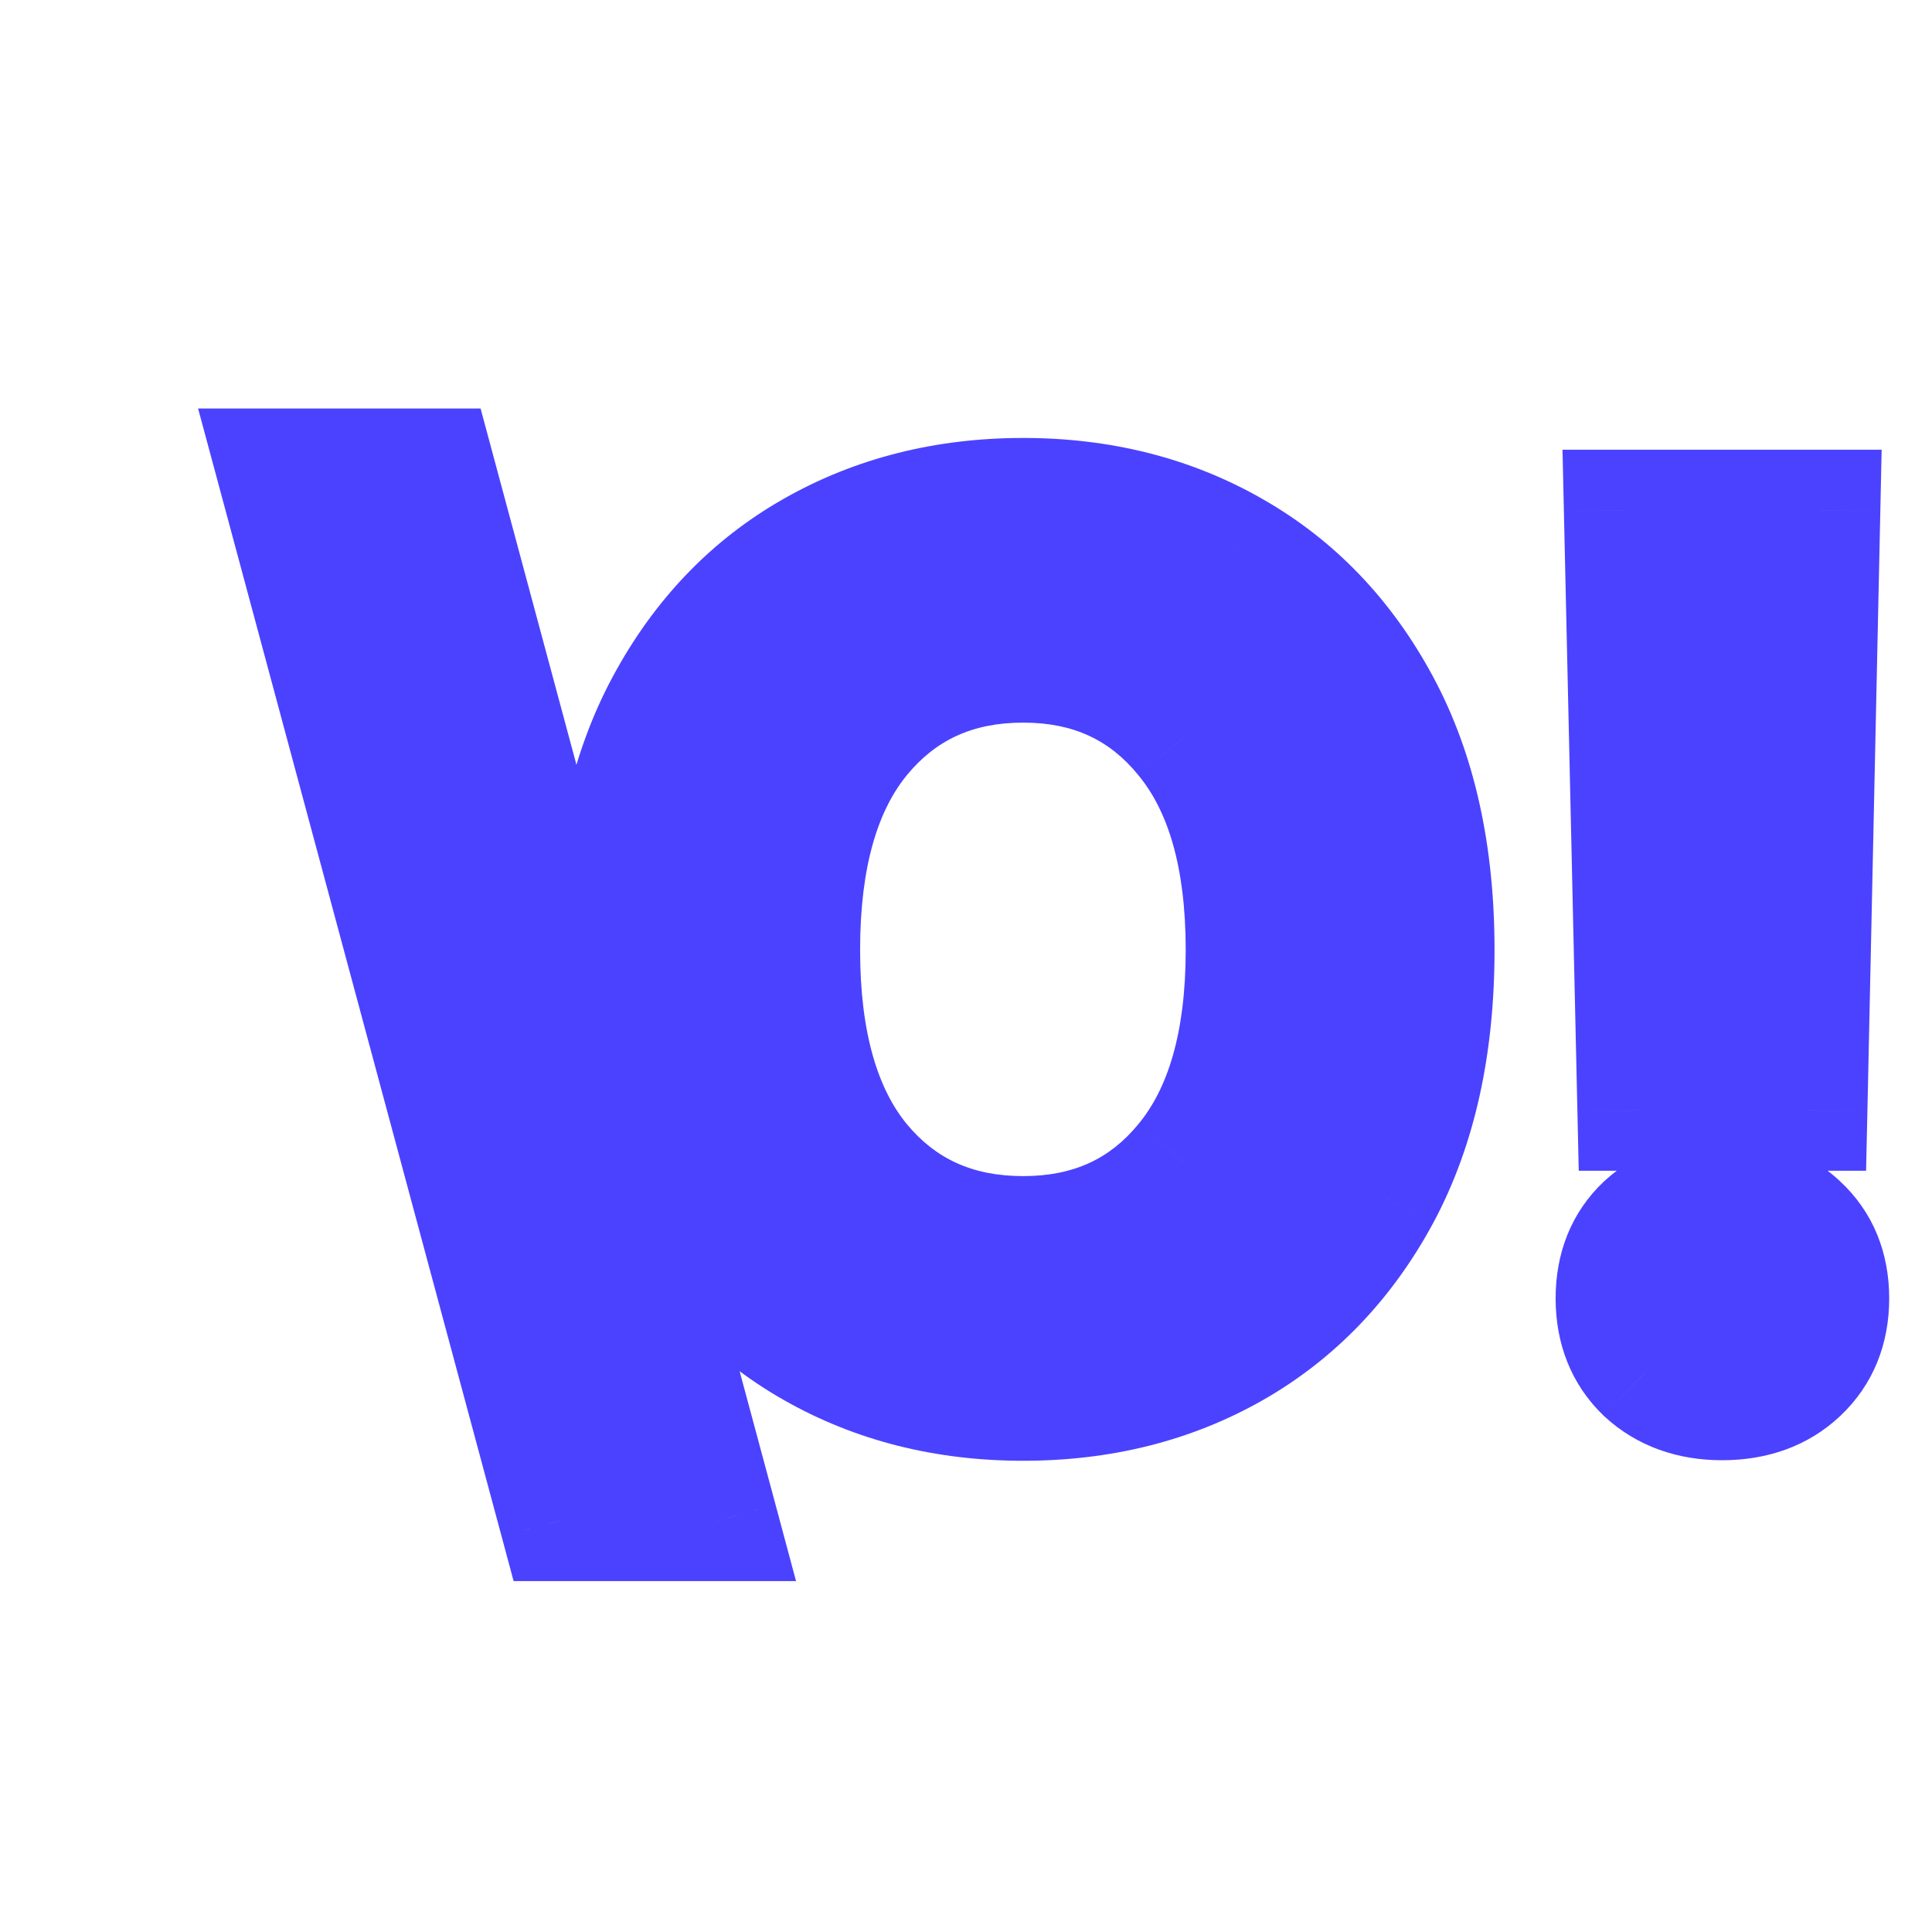 <svg width="32" height="32" viewBox="0 0 32 32" fill="none" xmlns="http://www.w3.org/2000/svg">
    <path
        d="M9.273 25.188L4.586 7.766H7.193L11.881 25.188H9.273ZM16.947 23.195C15.658 23.195 14.499 22.902 13.471 22.316C12.442 21.73 11.628 20.881 11.029 19.768C10.43 18.654 10.131 17.31 10.131 15.734C10.131 14.146 10.43 12.795 11.029 11.682C11.628 10.568 12.442 9.719 13.471 9.133C14.499 8.547 15.658 8.254 16.947 8.254C18.236 8.254 19.392 8.547 20.414 9.133C21.443 9.719 22.256 10.568 22.855 11.682C23.454 12.795 23.754 14.146 23.754 15.734C23.754 17.323 23.454 18.674 22.855 19.787C22.256 20.894 21.443 21.74 20.414 22.326C19.392 22.906 18.236 23.195 16.947 23.195ZM13.246 15.734C13.246 17.271 13.581 18.446 14.252 19.26C14.929 20.074 15.828 20.48 16.947 20.48C18.061 20.48 18.953 20.074 19.623 19.26C20.3 18.446 20.639 17.271 20.639 15.734C20.639 14.191 20.3 13.013 19.623 12.199C18.953 11.379 18.061 10.969 16.947 10.969C15.828 10.969 14.929 11.379 14.252 12.199C13.581 13.013 13.246 14.191 13.246 15.734ZM27.127 18.391L26.902 8.449H30.145L29.93 18.391H27.127ZM26.766 21.506C26.766 21.005 26.928 20.601 27.254 20.295C27.586 19.989 28.009 19.836 28.523 19.836C29.044 19.836 29.467 19.989 29.793 20.295C30.125 20.601 30.291 21.005 30.291 21.506C30.291 22.007 30.125 22.414 29.793 22.727C29.467 23.033 29.044 23.186 28.523 23.186C28.009 23.186 27.586 23.033 27.254 22.727C26.928 22.414 26.766 22.007 26.766 21.506Z"
        fill="#4B42FF" />
    <path
        d="M9.273 25.188L8.308 25.447L8.507 26.188H9.273V25.188ZM4.586 7.766V6.766H3.281L3.62 8.025L4.586 7.766ZM7.193 7.766L8.159 7.506L7.96 6.766H7.193V7.766ZM11.881 25.188V26.188H13.185L12.847 24.928L11.881 25.188ZM10.239 24.928L5.552 7.506L3.62 8.025L8.308 25.447L10.239 24.928ZM4.586 8.766H7.193V6.766H4.586V8.766ZM6.228 8.025L10.915 25.447L12.847 24.928L8.159 7.506L6.228 8.025ZM11.881 24.188H9.273V26.188H11.881V24.188ZM13.471 22.316L12.976 23.185L13.471 22.316ZM13.471 9.133L12.976 8.264L13.471 9.133ZM20.414 9.133L19.917 10L19.919 10.002L20.414 9.133ZM22.855 19.787L23.735 20.263L23.736 20.261L22.855 19.787ZM20.414 22.326L20.907 23.196L20.909 23.195L20.414 22.326ZM14.252 19.26L13.48 19.896L13.483 19.899L14.252 19.26ZM19.623 19.26L18.854 18.62L18.851 18.624L19.623 19.26ZM19.623 12.199L18.849 12.832L18.854 12.839L19.623 12.199ZM14.252 12.199L13.481 11.563L13.48 11.563L14.252 12.199ZM16.947 22.195C15.816 22.195 14.83 21.94 13.966 21.448L12.976 23.185C14.168 23.865 15.501 24.195 16.947 24.195V22.195ZM13.966 21.448C13.111 20.961 12.426 20.253 11.91 19.294L10.149 20.241C10.83 21.508 11.773 22.5 12.976 23.185L13.966 21.448ZM11.91 19.294C11.406 18.358 11.131 17.185 11.131 15.734H9.131C9.131 17.435 9.454 18.951 10.149 20.241L11.91 19.294ZM11.131 15.734C11.131 14.27 11.407 13.09 11.91 12.155L10.149 11.208C9.454 12.499 9.131 14.022 9.131 15.734H11.131ZM11.91 12.155C12.426 11.196 13.111 10.488 13.966 10.002L12.976 8.264C11.773 8.949 10.83 9.941 10.149 11.208L11.91 12.155ZM13.966 10.002C14.83 9.509 15.816 9.254 16.947 9.254V7.254C15.501 7.254 14.168 7.585 12.976 8.264L13.966 10.002ZM16.947 9.254C18.079 9.254 19.06 9.509 19.917 10L20.911 8.265C19.724 7.585 18.394 7.254 16.947 7.254V9.254ZM19.919 10.002C20.773 10.488 21.459 11.196 21.975 12.155L23.736 11.208C23.055 9.941 22.112 8.949 20.909 8.264L19.919 10.002ZM21.975 12.155C22.478 13.09 22.754 14.27 22.754 15.734H24.754C24.754 14.022 24.431 12.499 23.736 11.208L21.975 12.155ZM22.754 15.734C22.754 17.199 22.478 18.378 21.975 19.313L23.736 20.261C24.431 18.969 24.754 17.447 24.754 15.734H22.754ZM21.976 19.311C21.46 20.264 20.775 20.97 19.919 21.457L20.909 23.195C22.11 22.511 23.053 21.523 23.735 20.263L21.976 19.311ZM19.921 21.456C19.064 21.942 18.081 22.195 16.947 22.195V24.195C18.392 24.195 19.72 23.869 20.907 23.196L19.921 21.456ZM12.246 15.734C12.246 17.4 12.608 18.837 13.48 19.896L15.024 18.624C14.555 18.055 14.246 17.142 14.246 15.734H12.246ZM13.483 19.899C14.363 20.956 15.55 21.48 16.947 21.48V19.48C16.105 19.48 15.495 19.191 15.021 18.62L13.483 19.899ZM16.947 21.48C18.34 21.48 19.522 20.954 20.395 19.896L18.851 18.624C18.383 19.193 17.781 19.48 16.947 19.48V21.48ZM20.392 19.899C21.273 18.84 21.639 17.402 21.639 15.734H19.639C19.639 17.14 19.327 18.052 18.854 18.62L20.392 19.899ZM21.639 15.734C21.639 14.062 21.273 12.62 20.392 11.56L18.854 12.839C19.327 13.407 19.639 14.321 19.639 15.734H21.639ZM20.397 11.566C19.526 10.5 18.343 9.969 16.947 9.969V11.969C17.778 11.969 18.379 12.257 18.849 12.832L20.397 11.566ZM16.947 9.969C15.547 9.969 14.359 10.499 13.481 11.563L15.023 12.836C15.499 12.259 16.108 11.969 16.947 11.969V9.969ZM13.48 11.563C12.607 12.623 12.246 14.064 12.246 15.734H14.246C14.246 14.319 14.556 13.403 15.024 12.835L13.48 11.563ZM27.127 18.391L26.127 18.413L26.149 19.391H27.127V18.391ZM26.902 8.449V7.449H25.88L25.903 8.472L26.902 8.449ZM30.145 8.449L31.144 8.471L31.166 7.449H30.145V8.449ZM29.93 18.391V19.391H30.908L30.93 18.412L29.93 18.391ZM27.254 20.295L26.576 19.559L26.569 19.566L27.254 20.295ZM29.793 20.295L29.108 21.024L29.115 21.03L29.793 20.295ZM29.793 22.727L30.478 23.455L30.478 23.455L29.793 22.727ZM27.254 22.727L26.561 23.448L26.569 23.455L26.576 23.462L27.254 22.727ZM28.127 18.368L27.902 8.427L25.903 8.472L26.127 18.413L28.127 18.368ZM26.902 9.449H30.145V7.449H26.902V9.449ZM29.145 8.428L28.93 18.369L30.93 18.412L31.144 8.471L29.145 8.428ZM29.93 17.391H27.127V19.391H29.93V17.391ZM27.766 21.506C27.766 21.243 27.84 21.116 27.939 21.023L26.569 19.566C26.017 20.085 25.766 20.766 25.766 21.506H27.766ZM27.932 21.03C28.053 20.918 28.223 20.836 28.523 20.836V18.836C27.796 18.836 27.119 19.06 26.576 19.56L27.932 21.03ZM28.523 20.836C28.835 20.836 28.998 20.921 29.108 21.023L30.478 19.566C29.936 19.057 29.254 18.836 28.523 18.836V20.836ZM29.115 21.03C29.218 21.125 29.291 21.25 29.291 21.506H31.291C31.291 20.759 31.032 20.077 30.471 19.56L29.115 21.03ZM29.291 21.506C29.291 21.762 29.218 21.895 29.108 21.998L30.478 23.455C31.032 22.933 31.291 22.253 31.291 21.506H29.291ZM29.108 21.998C28.998 22.101 28.835 22.186 28.523 22.186V24.186C29.254 24.186 29.936 23.964 30.478 23.455L29.108 21.998ZM28.523 22.186C28.223 22.186 28.053 22.103 27.932 21.991L26.576 23.462C27.119 23.962 27.796 24.186 28.523 24.186V22.186ZM27.946 22.005C27.84 21.903 27.766 21.768 27.766 21.506H25.766C25.766 22.246 26.017 22.925 26.561 23.448L27.946 22.005Z"
        fill="#4B42FF" />
</svg>